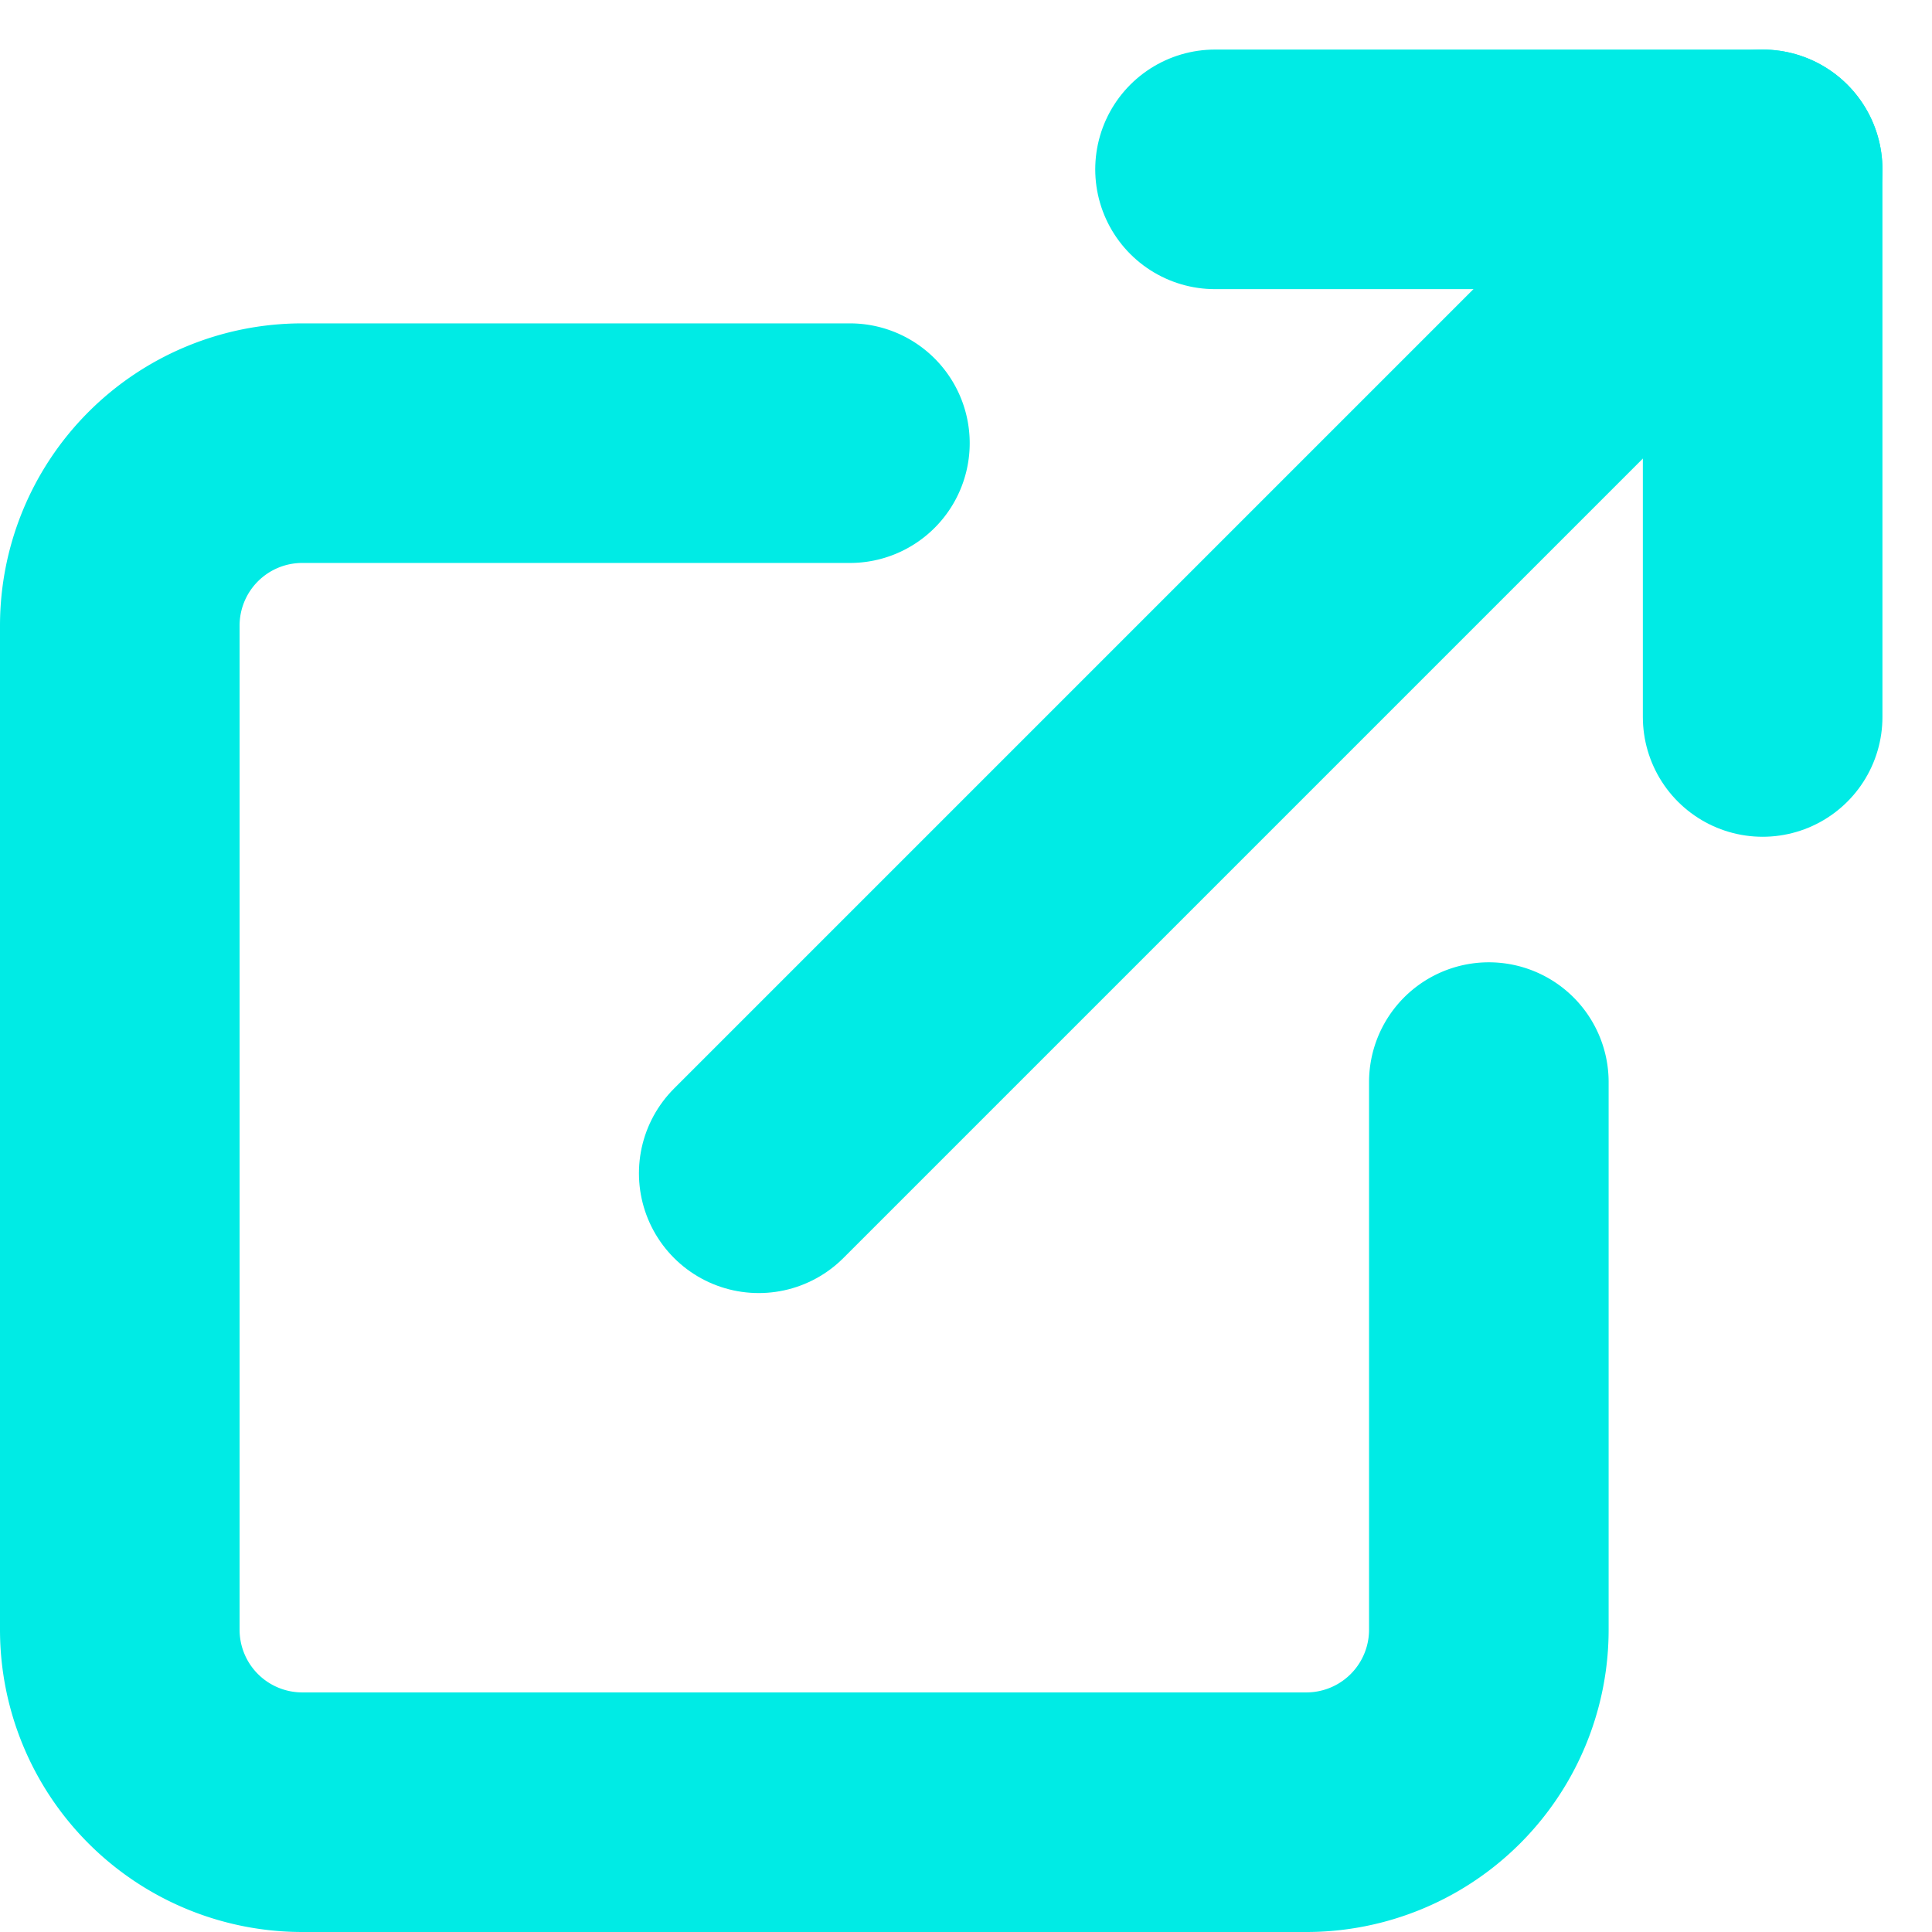 <svg xmlns="http://www.w3.org/2000/svg" viewBox="0 0 14.112 14.112">
  <g fill="none" stroke="#00ebe5" stroke-linecap="round" stroke-linejoin="round" stroke-width="1.75">
    <path
      d="M10.875 7.904v4a1.333 1.333 0 0 1-1.333 1.333H2.208a1.333 1.333 0 0 1-1.333-1.333V4.57a1.333 1.333 0 0 1 1.333-1.333h4" />
    <path d="M8.875 1.237h4v4" />
    <path d="m5.542 8.57 7.333-7.333" />
  </g>
</svg>
